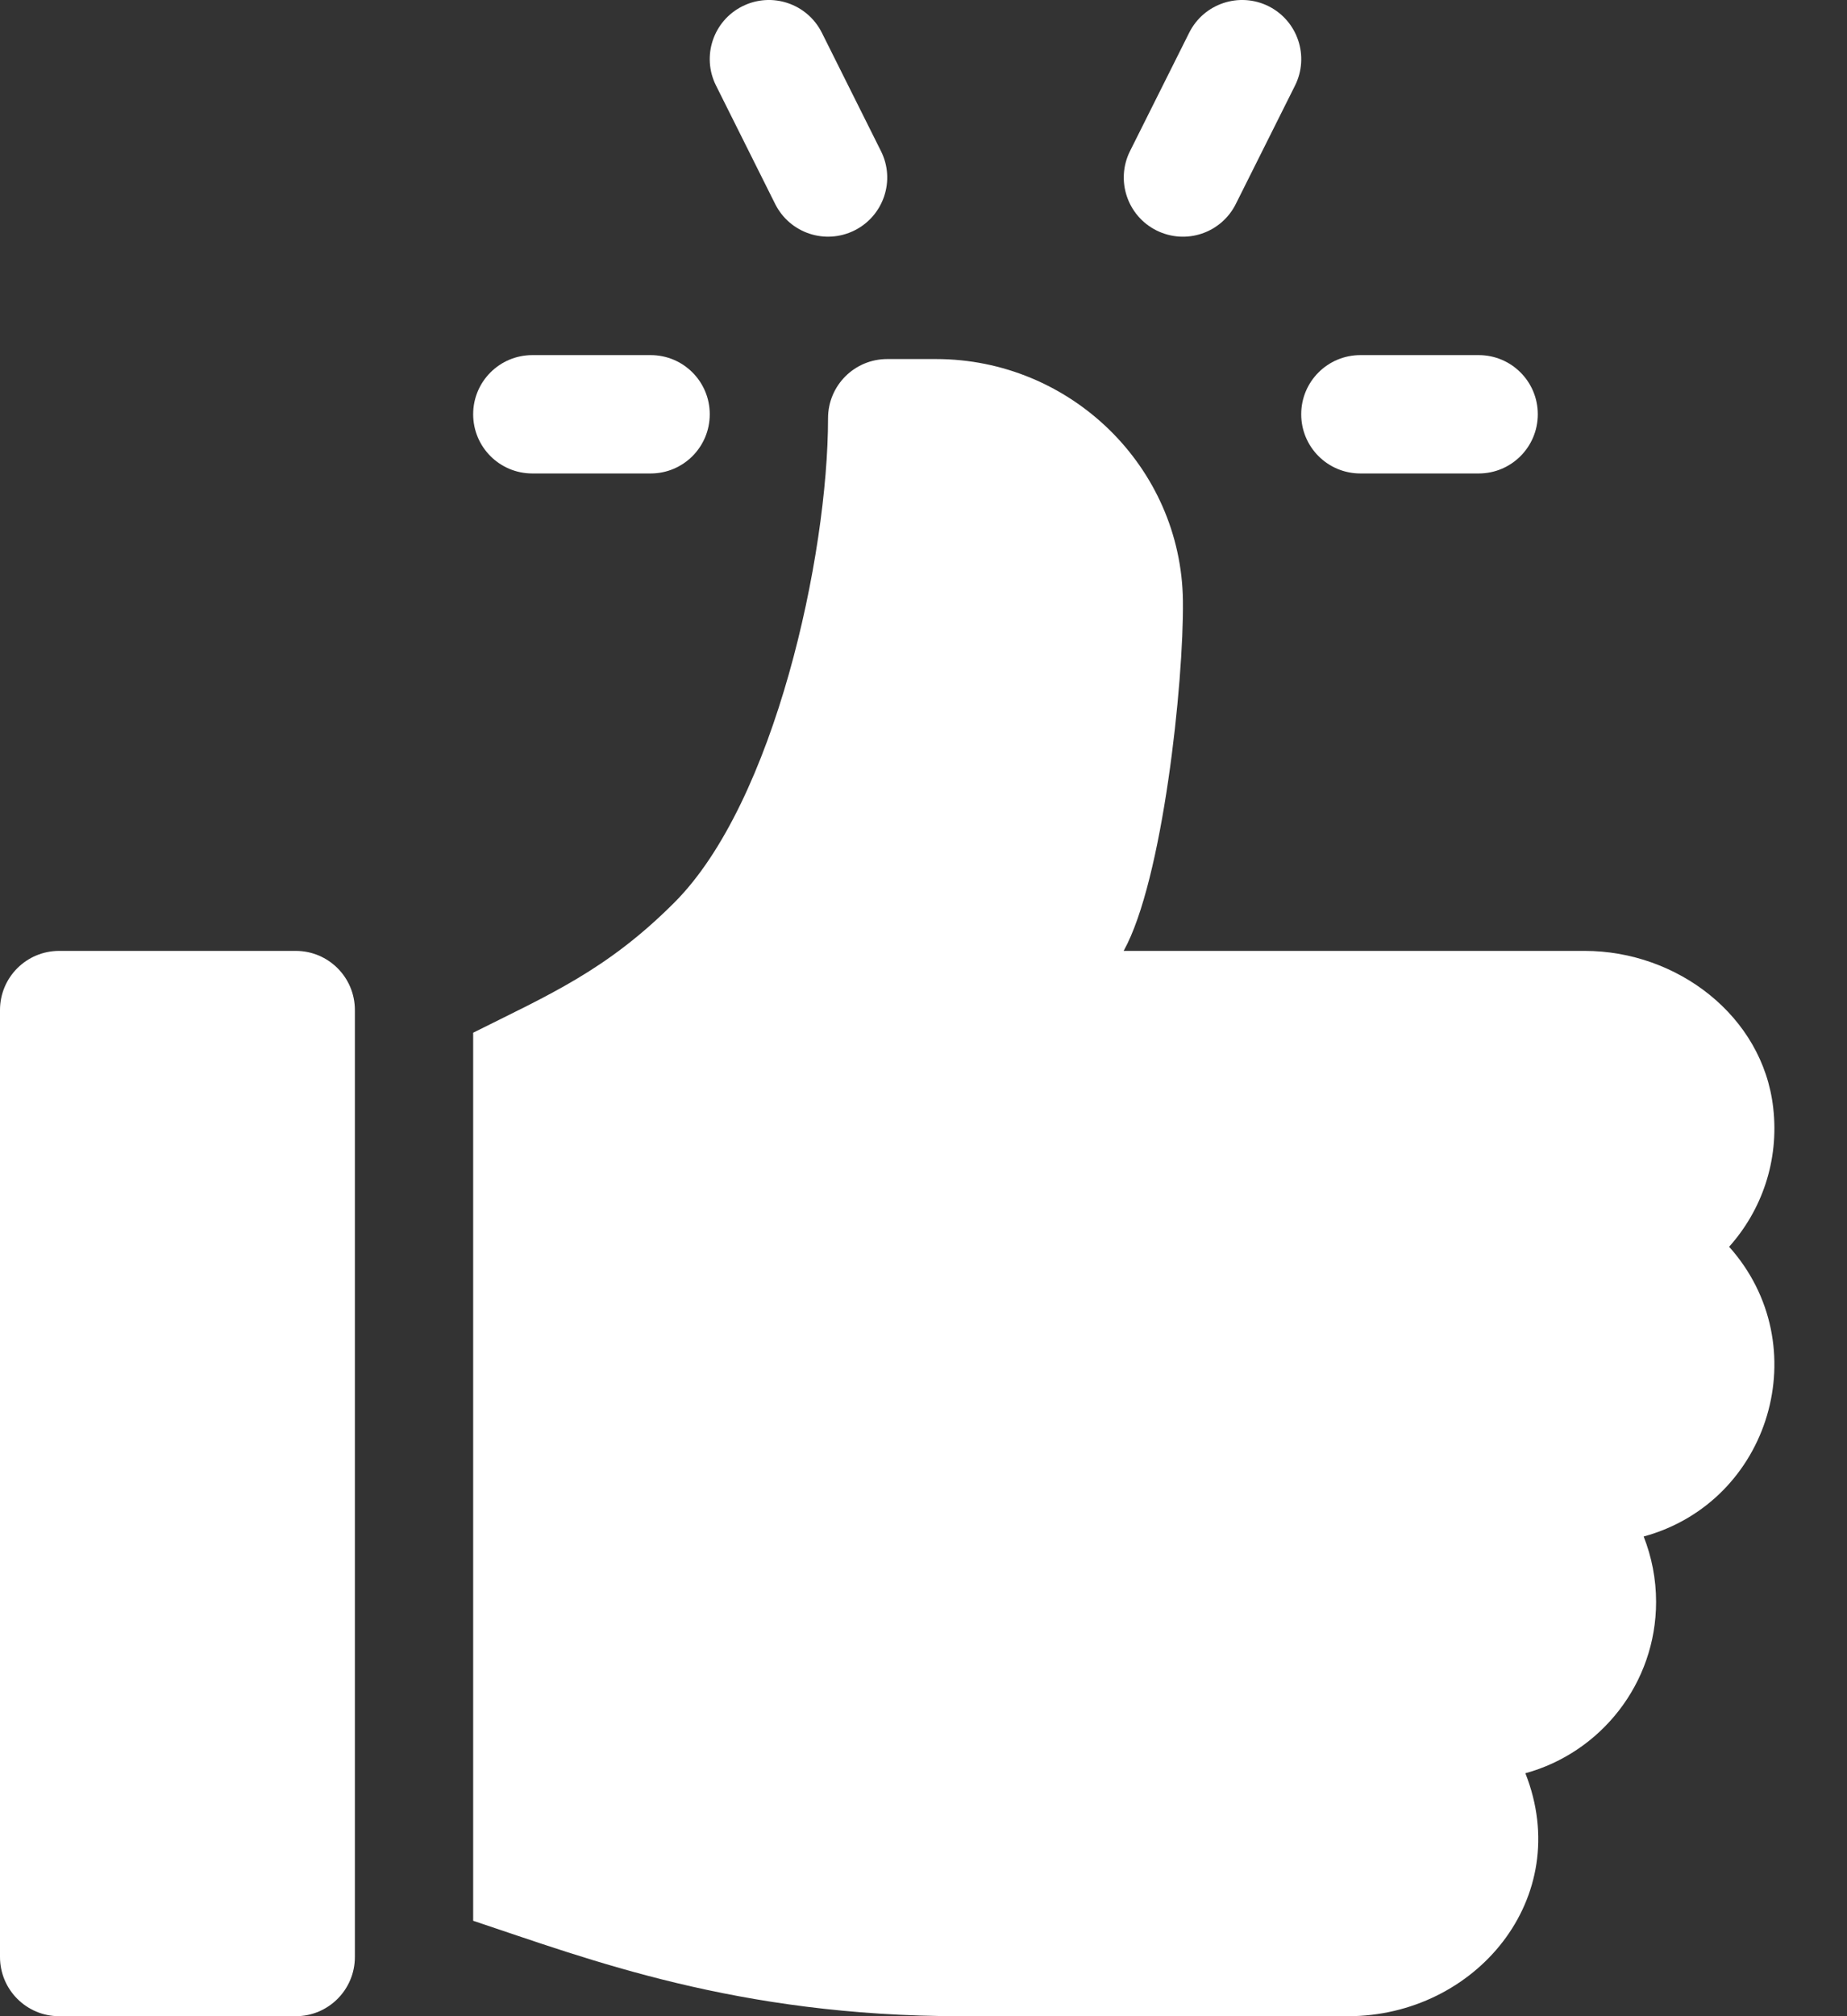 <svg width="22" height="24" viewBox="0 0 22 24" fill="none" xmlns="http://www.w3.org/2000/svg">
<rect x="0" y="0" width="22" height="24" fill="#333333" stroke="none"/>
<path d="M17.613 4.227H16.204C15.814 4.227 15.499 4.542 15.499 4.931C15.499 5.321 15.814 5.636 16.204 5.636H17.613C18.002 5.636 18.317 5.321 18.317 4.931C18.317 4.542 18.002 4.227 17.613 4.227Z" fill="#fff"/>
<path d="M10.493 1.798L9.789 0.389C9.614 0.041 9.192 -0.099 8.844 0.074C8.495 0.248 8.354 0.671 8.529 1.019L9.233 2.428C9.407 2.775 9.828 2.917 10.178 2.743C10.526 2.569 10.668 2.146 10.493 1.798Z" fill="#fff"/>
<path d="M15.11 0.074C14.763 -0.099 14.339 0.041 14.165 0.389L13.46 1.798C13.286 2.146 13.427 2.569 13.775 2.743C14.127 2.918 14.547 2.774 14.72 2.428L15.425 1.019C15.599 0.671 15.458 0.248 15.11 0.074Z" fill="#fff"/>
<path d="M7.75 4.227H6.341C5.951 4.227 5.636 4.542 5.636 4.931C5.636 5.321 5.951 5.636 6.341 5.636H7.75C8.139 5.636 8.454 5.321 8.454 4.931C8.454 4.542 8.139 4.227 7.75 4.227Z" fill="#fff"/>
<path d="M3.523 11.319H0.705C0.315 11.319 0 11.634 0 12.023V23.295C0 23.684 0.315 24 0.705 24H3.523C3.912 24 4.227 23.684 4.227 23.295V12.023C4.227 11.634 3.912 11.319 3.523 11.319Z" fill="#fff"/>
<path d="M21.121 13.186C20.997 12.093 19.976 11.319 18.876 11.319H13.384C13.85 10.483 14.101 8.119 14.09 7.153C14.071 5.555 12.748 4.274 11.149 4.274H10.568C10.178 4.274 9.863 4.589 9.863 4.978C9.863 6.607 9.229 9.548 8.032 10.744C7.227 11.55 6.539 11.841 5.636 12.293V22.864C7.018 23.324 8.773 24 11.447 24H16.056C17.574 24 18.757 22.594 18.169 21.108C19.065 20.863 19.726 20.041 19.726 19.068C19.726 18.794 19.673 18.531 19.578 18.29C21.088 17.878 21.645 16.013 20.596 14.841C20.981 14.411 21.194 13.822 21.121 13.186Z" fill="#fff"/>
</svg>
